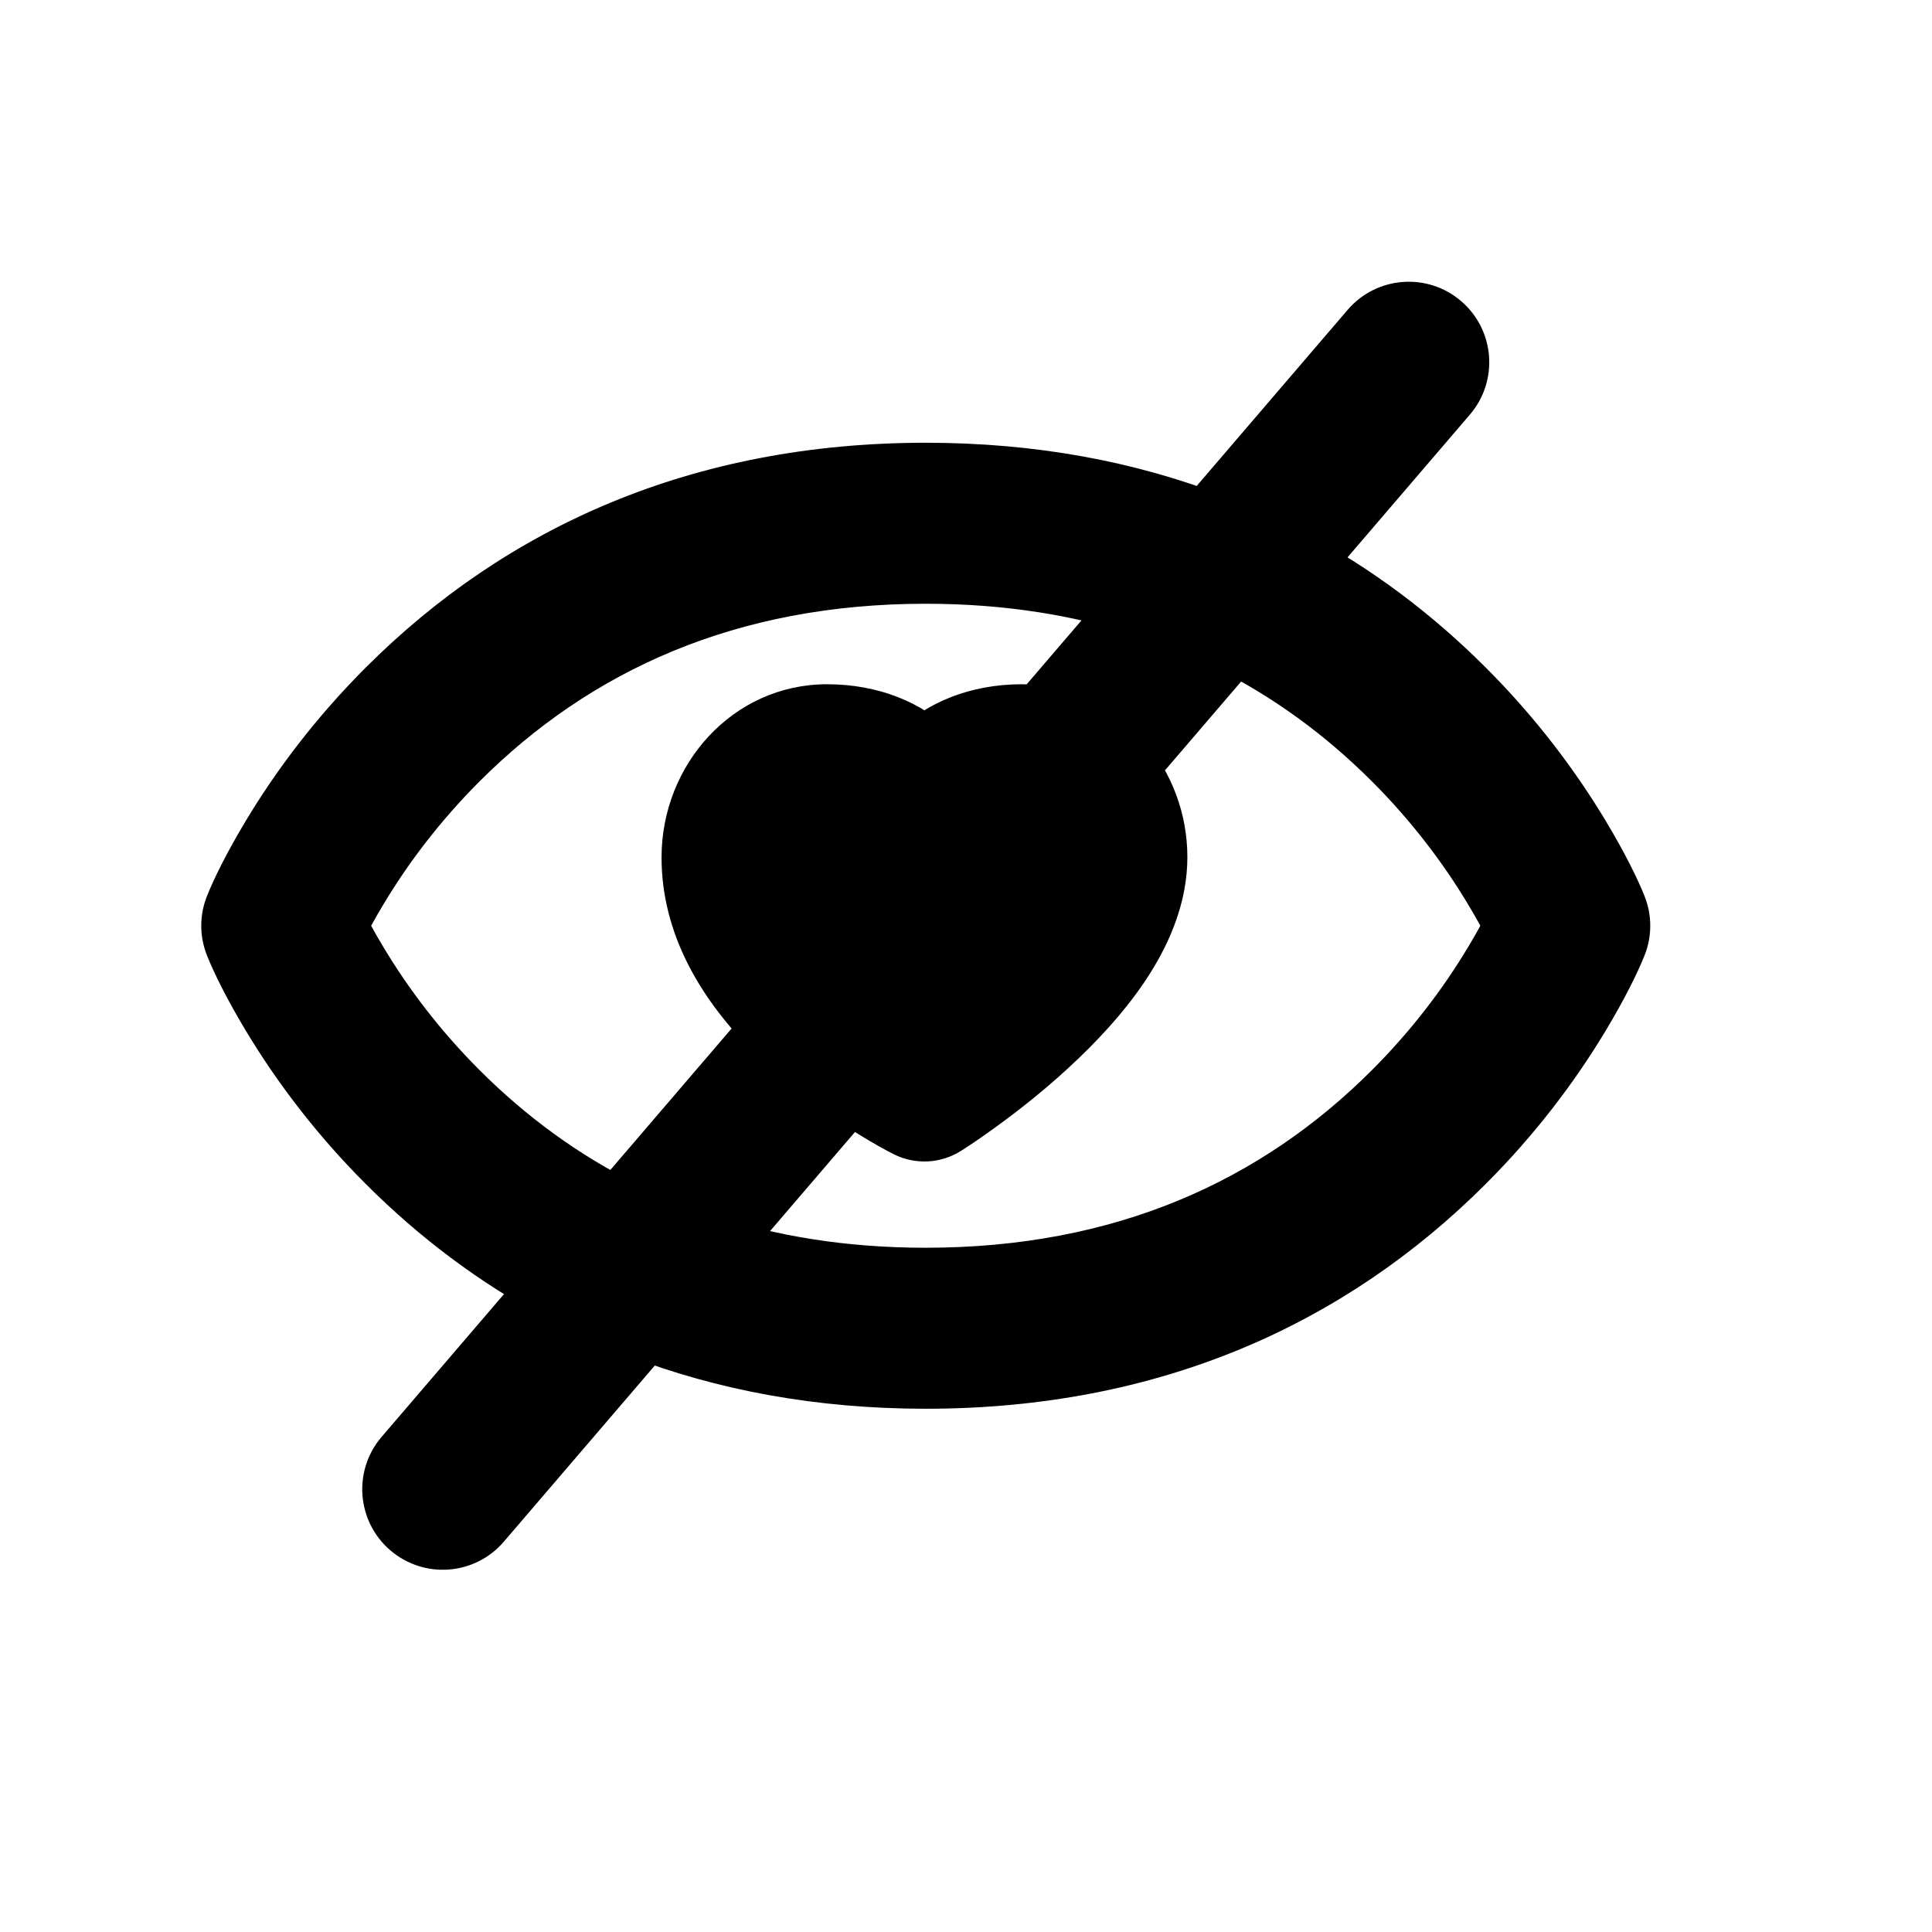 <svg width="24" height="24" viewBox="0 0 24 24" fill="none" xmlns="http://www.w3.org/2000/svg">
<path fill-rule="evenodd" clip-rule="evenodd" d="M7.979 16.376L5.88 18.825C5.7 19.035 5.384 19.059 5.175 18.88C4.965 18.7 4.941 18.384 5.12 18.175L7.033 15.944C6.241 15.523 5.529 14.986 4.896 14.354C4.319 13.776 3.849 13.158 3.478 12.539C3.252 12.163 3.108 11.866 3.036 11.686C2.988 11.566 2.988 11.434 3.036 11.314C3.108 11.134 3.252 10.837 3.478 10.461C3.849 9.842 4.319 9.224 4.896 8.646C6.549 6.994 8.736 6 11.5 6C12.8 6 13.972 6.22 15.021 6.624L17.12 4.175C17.3 3.965 17.616 3.941 17.825 4.12C18.035 4.3 18.059 4.616 17.88 4.825L15.967 7.056C16.759 7.477 17.471 8.014 18.104 8.646C18.681 9.224 19.151 9.842 19.523 10.461C19.748 10.837 19.892 11.134 19.964 11.314C20.012 11.434 20.012 11.566 19.964 11.686C19.892 11.866 19.748 12.163 19.523 12.539C19.151 13.158 18.681 13.776 18.104 14.354C16.451 16.006 14.264 17 11.5 17C10.2 17 9.028 16.78 7.979 16.376ZM8.676 15.563C9.526 15.848 10.466 16 11.5 16C13.986 16 15.924 15.119 17.396 13.646C17.913 13.13 18.334 12.576 18.665 12.024C18.791 11.814 18.886 11.636 18.952 11.5C18.886 11.364 18.791 11.186 18.665 10.976C18.334 10.424 17.913 9.87 17.396 9.354C16.78 8.738 16.083 8.225 15.298 7.837L13.842 9.536C14.096 9.831 14.25 10.222 14.25 10.65C14.25 10.753 14.24 10.857 14.22 10.962C14.1 11.61 13.631 12.258 12.928 12.903C12.653 13.156 12.359 13.392 12.066 13.604C11.889 13.732 11.75 13.824 11.668 13.875C11.565 13.94 11.436 13.946 11.328 13.892C11.243 13.849 11.102 13.771 10.923 13.661C10.791 13.579 10.66 13.492 10.53 13.4L8.676 15.563ZM11.265 11.006L11.002 11.313C11.001 11.3 11 11.287 11 11.274C11 11.121 11.095 11 11.208 11C11.229 11 11.248 11.002 11.265 11.006ZM12.963 9.025C12.875 9.008 12.785 9 12.693 9C12.173 9 11.755 9.183 11.484 9.455C11.212 9.183 10.794 9 10.274 9C9.408 9 8.718 9.744 8.718 10.65C8.718 11.419 9.107 12.123 9.76 12.762L7.702 15.163C6.917 14.775 6.22 14.262 5.604 13.646C5.087 13.13 4.667 12.576 4.335 12.024C4.209 11.814 4.114 11.636 4.048 11.5C4.114 11.364 4.209 11.186 4.335 10.976C4.667 10.424 5.087 9.87 5.604 9.354C7.076 7.881 9.014 7 11.5 7C12.534 7 13.474 7.153 14.324 7.437L12.963 9.025Z" fill="currentcolor"/>
<path d="M5.88 18.825L5.5 18.5L5.5 18.5L5.88 18.825ZM7.979 16.376L8.159 15.909L7.83 15.782L7.6 16.05L7.979 16.376ZM5.175 18.88L5.5 18.5H5.5L5.175 18.88ZM5.12 18.175L4.741 17.849H4.741L5.12 18.175ZM7.033 15.944L7.412 16.269L7.819 15.795L7.267 15.502L7.033 15.944ZM4.896 14.354L4.543 14.707L4.896 14.354ZM3.478 12.539L3.049 12.796H3.049L3.478 12.539ZM3.036 11.686L2.572 11.871L2.572 11.871L3.036 11.686ZM3.036 11.314L2.572 11.129L2.572 11.129L3.036 11.314ZM3.478 10.461L3.906 10.719L3.478 10.461ZM4.896 8.646L5.25 9L4.896 8.646ZM15.021 6.624L14.841 7.091L15.17 7.218L15.4 6.95L15.021 6.624ZM17.12 4.175L16.741 3.849V3.849L17.12 4.175ZM17.825 4.12L17.5 4.5L17.5 4.5L17.825 4.12ZM17.88 4.825L18.259 5.151L18.259 5.151L17.88 4.825ZM15.967 7.056L15.588 6.731L15.181 7.205L15.733 7.498L15.967 7.056ZM18.104 8.646L17.75 9L18.104 8.646ZM19.523 10.461L19.951 10.204L19.523 10.461ZM19.964 11.314L20.428 11.129V11.129L19.964 11.314ZM19.964 11.686L20.428 11.871V11.871L19.964 11.686ZM19.523 12.539L19.951 12.796L19.523 12.539ZM18.104 14.354L18.457 14.707H18.457L18.104 14.354ZM8.676 15.563L8.296 15.238L7.812 15.802L8.517 16.038L8.676 15.563ZM17.396 13.646L17.043 13.293V13.293L17.396 13.646ZM18.665 12.024L19.094 12.281V12.281L18.665 12.024ZM18.952 11.5L19.402 11.719L19.508 11.5L19.402 11.281L18.952 11.5ZM18.665 10.976L18.236 11.233V11.233L18.665 10.976ZM15.298 7.837L15.52 7.389L15.171 7.217L14.918 7.512L15.298 7.837ZM13.842 9.536L13.462 9.211L13.182 9.537L13.463 9.863L13.842 9.536ZM14.22 10.962L13.729 10.871V10.871L14.22 10.962ZM12.928 12.903L12.59 12.535L12.928 12.903ZM12.066 13.604L12.358 14.009L12.358 14.009L12.066 13.604ZM11.668 13.875L11.403 13.451L11.403 13.451L11.668 13.875ZM11.328 13.892L11.104 14.339L11.104 14.339L11.328 13.892ZM10.923 13.661L10.659 14.086H10.659L10.923 13.661ZM10.53 13.4L10.819 12.992L10.447 12.728L10.15 13.075L10.53 13.4ZM11.265 11.006L11.645 11.331L12.198 10.685L11.365 10.516L11.265 11.006ZM11.002 11.313L10.503 11.351L10.595 12.556L11.381 11.639L11.002 11.313ZM12.963 9.025L12.872 9.516L13.155 9.569L13.343 9.35L12.963 9.025ZM11.484 9.455L11.13 9.808L11.484 10.162L11.837 9.808L11.484 9.455ZM9.76 12.762L10.14 13.087L10.444 12.732L10.11 12.404L9.76 12.762ZM7.702 15.163L7.481 15.611L7.829 15.783L8.082 15.488L7.702 15.163ZM5.604 13.646L5.957 13.293H5.957L5.604 13.646ZM4.335 12.024L3.906 12.281L3.906 12.281L4.335 12.024ZM4.048 11.5L3.598 11.281L3.492 11.5L3.598 11.719L4.048 11.5ZM4.335 10.976L3.906 10.719H3.906L4.335 10.976ZM5.604 9.354L5.25 9H5.25L5.604 9.354ZM14.324 7.437L14.704 7.762L15.188 7.198L14.483 6.962L14.324 7.437ZM6.259 19.151L8.359 16.701L7.6 16.05L5.5 18.5L6.259 19.151ZM4.849 19.259C5.269 19.619 5.9 19.57 6.259 19.151L5.5 18.5L5.5 18.5L4.849 19.259ZM4.741 17.849C4.381 18.268 4.43 18.9 4.849 19.259L5.5 18.5V18.5L4.741 17.849ZM6.653 15.618L4.741 17.849L5.5 18.5L7.412 16.269L6.653 15.618ZM7.267 15.502C6.522 15.106 5.85 14.6 5.25 14L4.543 14.707C5.209 15.373 5.96 15.94 6.798 16.385L7.267 15.502ZM5.25 14C4.703 13.453 4.258 12.867 3.906 12.281L3.049 12.796C3.44 13.448 3.935 14.099 4.543 14.707L5.25 14ZM3.906 12.281C3.691 11.922 3.56 11.649 3.5 11.5L2.572 11.871C2.656 12.082 2.814 12.404 3.049 12.796L3.906 12.281ZM3.5 11.5L2.572 11.129C2.476 11.367 2.476 11.633 2.572 11.871L3.5 11.5ZM3.5 11.5C3.56 11.351 3.691 11.078 3.906 10.719L3.049 10.204C2.814 10.596 2.656 10.918 2.572 11.129L3.5 11.5ZM3.906 10.719C4.258 10.133 4.703 9.547 5.25 9L4.543 8.293C3.935 8.901 3.44 9.552 3.049 10.204L3.906 10.719ZM5.25 9C6.809 7.441 8.868 6.5 11.5 6.5V5.5C8.603 5.5 6.289 6.547 4.543 8.293L5.25 9ZM11.5 6.5C12.742 6.5 13.853 6.71 14.841 7.091L15.2 6.158C14.09 5.73 12.857 5.5 11.5 5.5V6.5ZM16.741 3.849L14.641 6.299L15.4 6.95L17.5 4.5L16.741 3.849ZM18.151 3.741C17.732 3.381 17.1 3.43 16.741 3.849L17.5 4.5V4.5L18.151 3.741ZM18.259 5.151C18.619 4.731 18.57 4.1 18.151 3.741L17.5 4.5V4.5L18.259 5.151ZM16.347 7.382L18.259 5.151L17.5 4.5L15.588 6.731L16.347 7.382ZM15.733 7.498C16.478 7.894 17.15 8.4 17.75 9L18.457 8.293C17.791 7.627 17.041 7.06 16.202 6.615L15.733 7.498ZM17.75 9C18.297 9.547 18.742 10.133 19.094 10.719L19.951 10.204C19.56 9.552 19.065 8.901 18.457 8.293L17.75 9ZM19.094 10.719C19.309 11.078 19.441 11.351 19.5 11.5L20.428 11.129C20.344 10.918 20.186 10.596 19.951 10.204L19.094 10.719ZM19.5 11.5V11.5L20.428 11.871C20.524 11.633 20.524 11.367 20.428 11.129L19.5 11.5ZM19.5 11.5C19.441 11.649 19.309 11.922 19.094 12.281L19.951 12.796C20.186 12.404 20.344 12.082 20.428 11.871L19.5 11.5ZM19.094 12.281C18.742 12.867 18.297 13.453 17.75 14L18.457 14.707C19.065 14.099 19.56 13.448 19.951 12.796L19.094 12.281ZM17.75 14C16.192 15.559 14.132 16.5 11.5 16.5V17.5C14.397 17.5 16.711 16.453 18.457 14.707L17.75 14ZM11.5 16.5C10.258 16.5 9.147 16.29 8.159 15.909L7.799 16.842C8.91 17.27 10.143 17.5 11.5 17.5V16.5ZM8.517 16.038C9.423 16.34 10.416 16.5 11.5 16.5V15.5C10.515 15.5 9.63 15.355 8.834 15.089L8.517 16.038ZM11.5 16.5C14.118 16.5 16.183 15.567 17.75 14L17.043 13.293C15.665 14.671 13.854 15.5 11.5 15.5V16.5ZM17.75 14C18.297 13.454 18.742 12.867 19.094 12.281L18.236 11.767C17.925 12.286 17.529 12.807 17.043 13.293L17.75 14ZM19.094 12.281C19.227 12.06 19.329 11.869 19.402 11.719L18.503 11.281C18.444 11.403 18.356 11.568 18.236 11.767L19.094 12.281ZM19.402 11.281C19.329 11.131 19.227 10.94 19.094 10.719L18.236 11.233C18.356 11.432 18.444 11.597 18.503 11.719L19.402 11.281ZM19.094 10.719C18.742 10.133 18.297 9.546 17.75 9L17.043 9.707C17.529 10.193 17.925 10.714 18.236 11.233L19.094 10.719ZM17.75 9C17.098 8.348 16.357 7.803 15.52 7.389L15.077 8.286C15.809 8.648 16.463 9.127 17.043 9.707L17.75 9ZM14.221 9.862L15.678 8.163L14.918 7.512L13.462 9.211L14.221 9.862ZM14.75 10.65C14.75 10.101 14.552 9.594 14.22 9.21L13.463 9.863C13.639 10.067 13.75 10.343 13.75 10.65H14.75ZM14.712 11.054C14.736 10.921 14.75 10.786 14.75 10.65H13.75C13.75 10.721 13.743 10.794 13.729 10.871L14.712 11.054ZM13.266 13.272C13.995 12.602 14.561 11.862 14.712 11.054L13.729 10.871C13.638 11.358 13.267 11.914 12.59 12.535L13.266 13.272ZM12.358 14.009C12.666 13.787 12.975 13.54 13.266 13.272L12.59 12.535C12.331 12.773 12.053 12.996 11.773 13.199L12.358 14.009ZM11.934 14.299C12.027 14.241 12.175 14.142 12.358 14.009L11.773 13.199C11.602 13.322 11.473 13.408 11.403 13.451L11.934 14.299ZM11.104 14.339C11.369 14.471 11.683 14.456 11.934 14.299L11.403 13.451C11.448 13.424 11.504 13.421 11.551 13.444L11.104 14.339ZM10.659 14.086C10.848 14.203 11.003 14.288 11.104 14.339L11.551 13.444C11.484 13.411 11.356 13.341 11.186 13.235L10.659 14.086ZM10.24 13.808C10.379 13.906 10.52 13.999 10.659 14.086L11.186 13.235C11.063 13.159 10.94 13.078 10.819 12.992L10.24 13.808ZM9.055 15.889L10.909 13.726L10.15 13.075L8.296 15.238L9.055 15.889ZM10.886 10.68L10.622 10.988L11.381 11.639L11.645 11.331L10.886 10.68ZM11.5 11.275C11.5 11.275 11.5 11.274 11.5 11.274H10.5C10.5 11.3 10.501 11.326 10.503 11.351L11.5 11.275ZM11.5 11.274C11.5 11.297 11.493 11.338 11.459 11.383C11.424 11.428 11.34 11.5 11.208 11.5V10.5C10.962 10.5 10.774 10.632 10.664 10.776C10.554 10.92 10.5 11.098 10.5 11.274H11.5ZM11.208 11.5C11.197 11.5 11.182 11.499 11.165 11.495L11.365 10.516C11.313 10.505 11.26 10.5 11.208 10.5V11.5ZM13.054 8.533C12.937 8.511 12.816 8.5 12.693 8.5V9.5C12.755 9.5 12.814 9.506 12.872 9.516L13.054 8.533ZM12.693 8.5C12.055 8.5 11.505 8.726 11.13 9.101L11.837 9.808C12.005 9.64 12.292 9.5 12.693 9.5V8.5ZM11.837 9.101C11.462 8.726 10.913 8.5 10.274 8.5V9.5C10.676 9.5 10.962 9.64 11.13 9.808L11.837 9.101ZM10.274 8.5C9.103 8.5 8.218 9.498 8.218 10.65H9.218C9.218 9.99 9.714 9.5 10.274 9.5V8.5ZM8.218 10.65C8.218 11.601 8.702 12.426 9.41 13.119L10.11 12.404C9.512 11.82 9.218 11.237 9.218 10.65H8.218ZM9.38 12.436L7.322 14.837L8.082 15.488L10.14 13.087L9.38 12.436ZM5.25 14C5.902 14.652 6.643 15.197 7.481 15.611L7.923 14.714C7.191 14.352 6.537 13.873 5.957 13.293L5.25 14ZM3.906 12.281C4.258 12.867 4.704 13.454 5.25 14L5.957 13.293C5.471 12.807 5.075 12.286 4.764 11.767L3.906 12.281ZM3.598 11.719C3.671 11.869 3.773 12.06 3.906 12.281L4.764 11.767C4.644 11.568 4.556 11.403 4.497 11.281L3.598 11.719ZM3.906 10.719C3.773 10.94 3.671 11.131 3.598 11.281L4.497 11.719C4.556 11.597 4.644 11.432 4.764 11.233L3.906 10.719ZM5.25 9C4.704 9.546 4.258 10.133 3.906 10.719L4.764 11.233C5.075 10.714 5.471 10.193 5.957 9.707L5.25 9ZM11.5 6.5C8.882 6.5 6.817 7.433 5.25 9L5.957 9.707C7.335 8.329 9.146 7.5 11.5 7.5V6.5ZM14.483 6.962C13.577 6.66 12.584 6.5 11.5 6.5V7.5C12.485 7.5 13.37 7.645 14.166 7.911L14.483 6.962ZM13.945 7.111L12.584 8.699L13.343 9.35L14.704 7.762L13.945 7.111Z" fill="currentcolor"/>
</svg>
